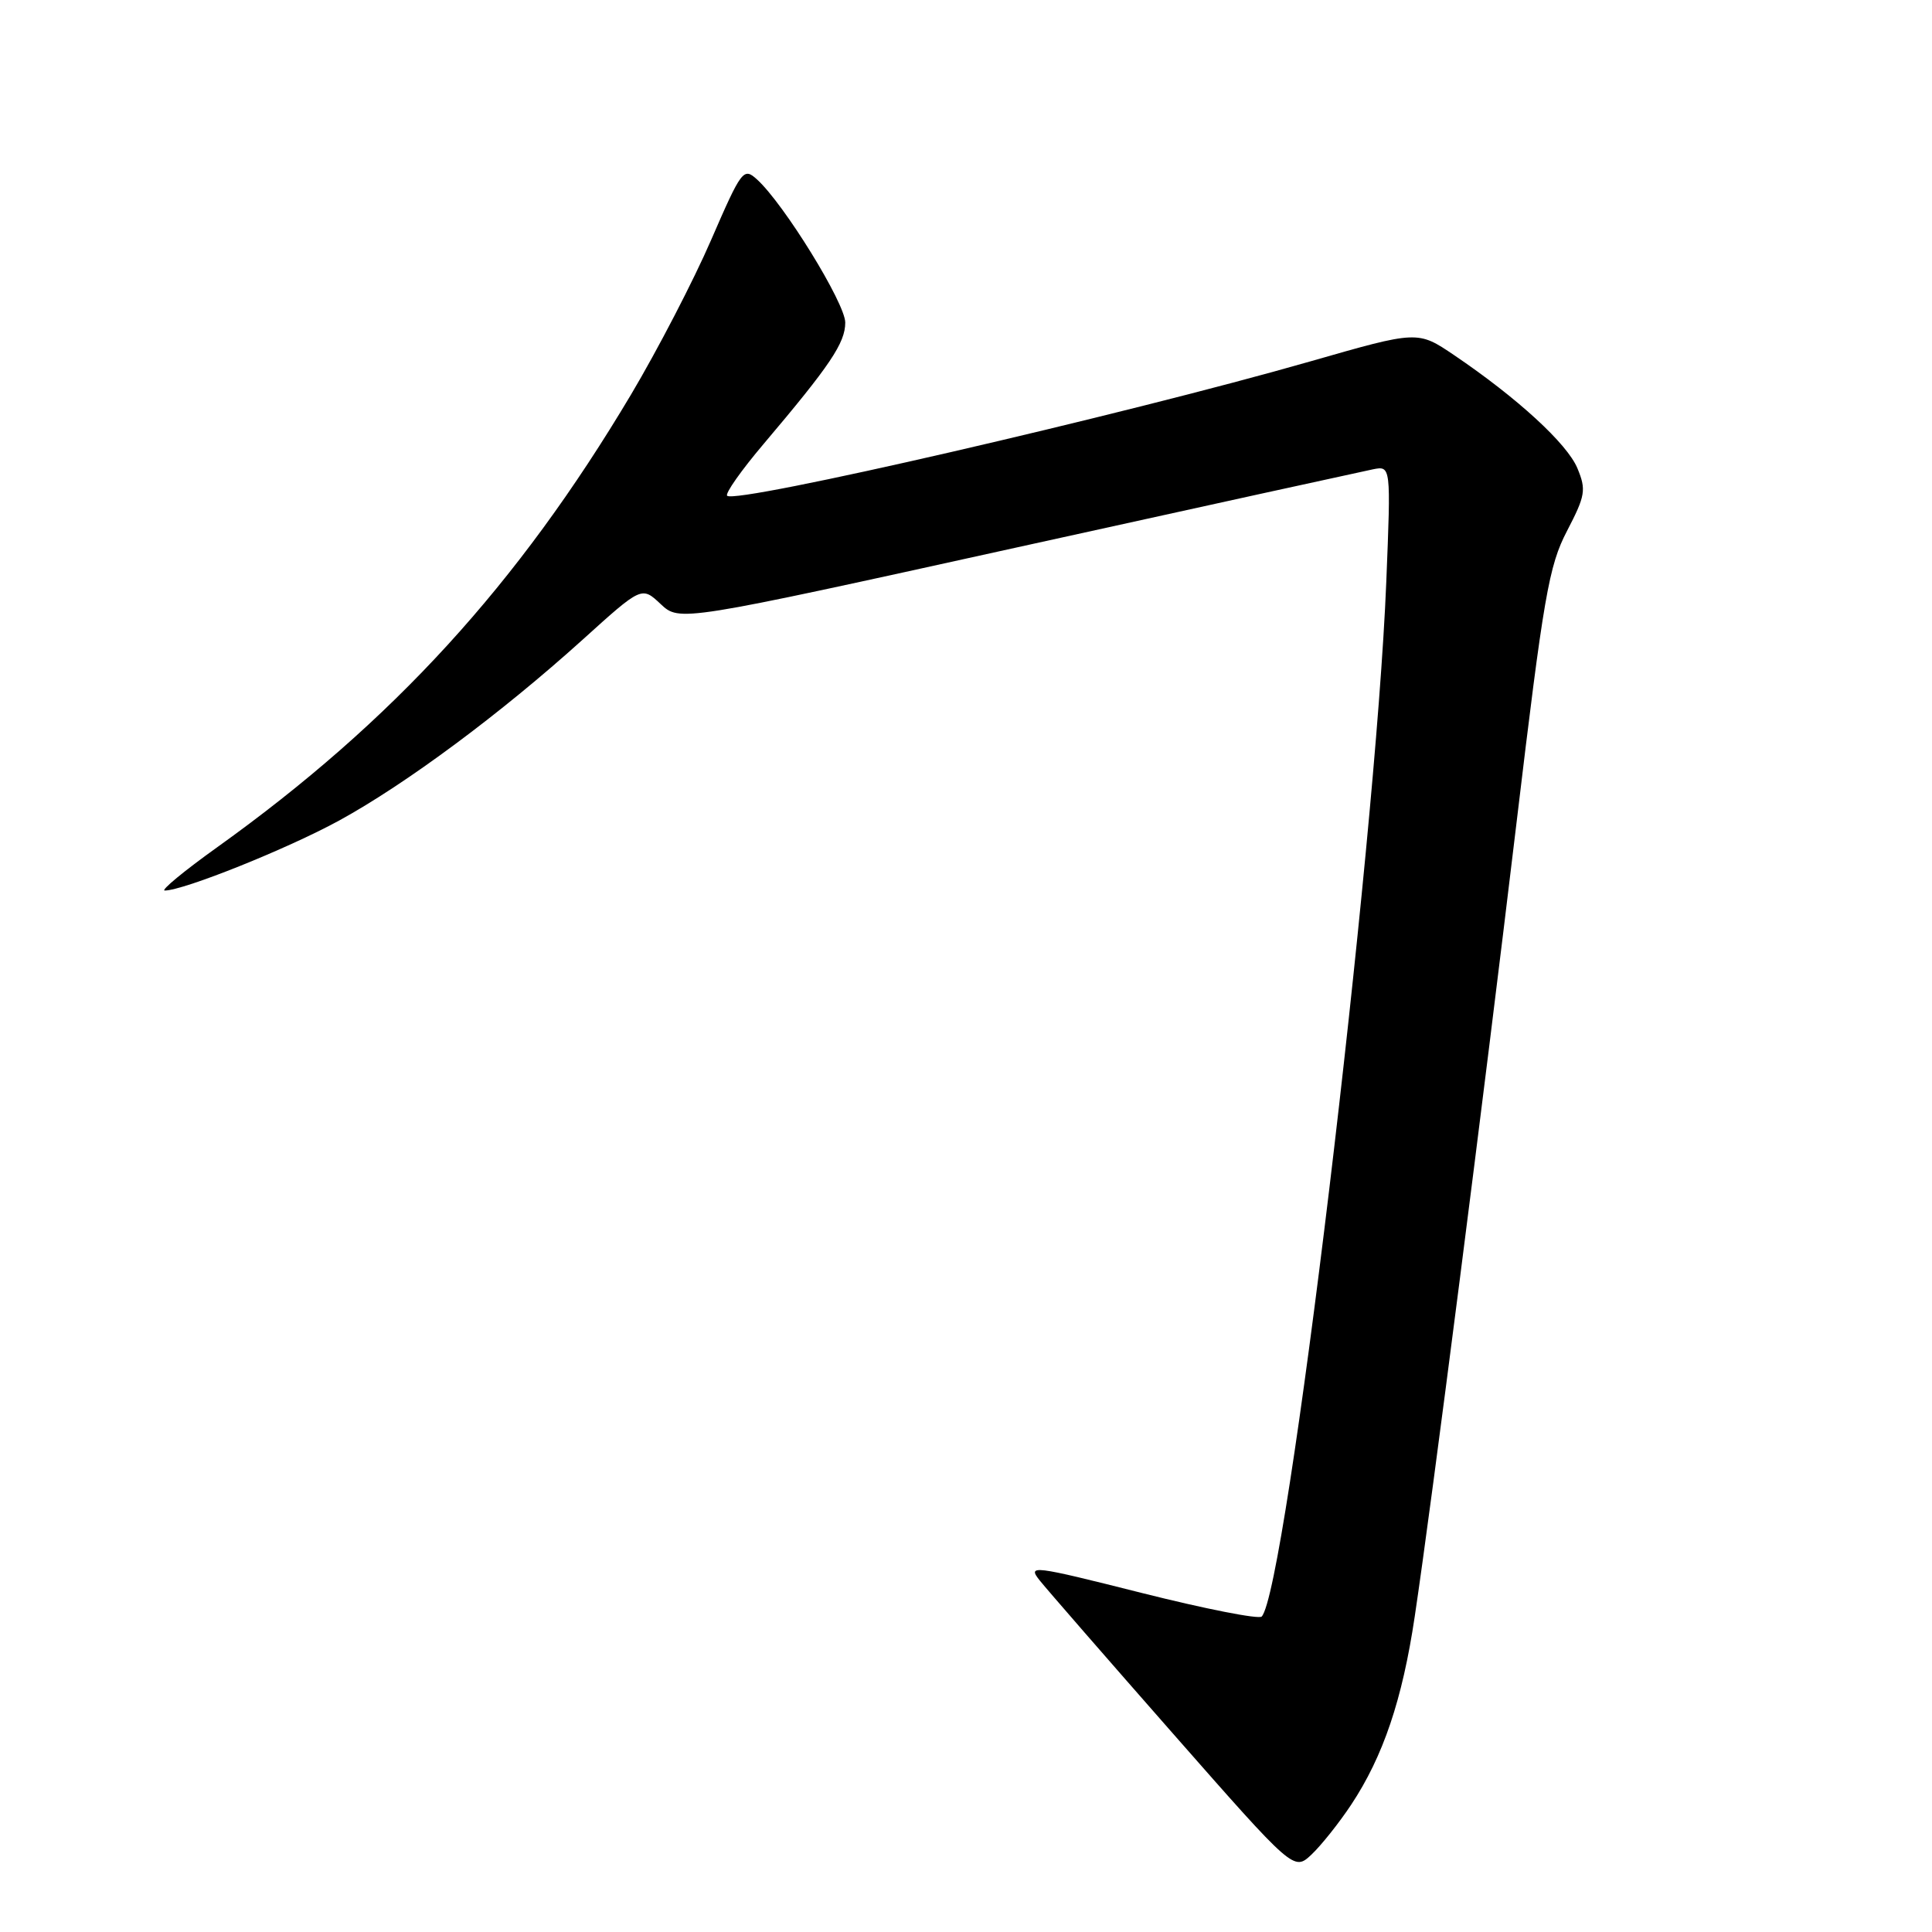 <?xml version="1.0" encoding="UTF-8" standalone="no"?>
<!DOCTYPE svg PUBLIC "-//W3C//DTD SVG 1.1//EN" "http://www.w3.org/Graphics/SVG/1.1/DTD/svg11.dtd" >
<svg xmlns="http://www.w3.org/2000/svg" xmlns:xlink="http://www.w3.org/1999/xlink" version="1.1" viewBox="0 0 256 256">
 <g >
 <path fill="currentColor"
d=" M 179.04 239.13 C 183.28 232.73 185.82 225.21 187.46 214.19 C 189.74 198.97 196.56 145.73 200.95 109.00 C 204.54 78.94 205.23 74.97 207.64 70.35 C 210.07 65.68 210.20 64.90 209.02 62.06 C 207.68 58.80 201.03 52.71 192.68 47.06 C 187.86 43.80 187.86 43.80 173.68 47.87 C 148.77 55.01 97.49 66.82 96.35 65.69 C 96.06 65.39 98.23 62.31 101.18 58.83 C 110.01 48.40 112.00 45.44 112.00 42.74 C 112.00 40.19 103.87 27.00 100.30 23.77 C 98.52 22.16 98.27 22.48 94.23 31.79 C 91.92 37.13 87.14 46.35 83.61 52.29 C 68.62 77.47 52.05 95.60 28.80 112.25 C 24.38 115.41 21.25 118.00 21.83 118.00 C 24.31 118.00 38.09 112.47 44.95 108.72 C 53.82 103.86 66.34 94.56 77.17 84.79 C 85.03 77.68 85.03 77.68 87.54 80.04 C 90.05 82.39 90.05 82.39 134.77 72.53 C 159.37 67.11 180.58 62.46 181.91 62.19 C 184.31 61.71 184.31 61.71 183.69 77.10 C 182.26 112.60 170.43 210.84 167.18 214.20 C 166.80 214.59 159.65 213.18 151.27 211.07 C 136.75 207.41 136.12 207.34 137.77 209.42 C 138.72 210.61 146.69 219.77 155.47 229.76 C 171.44 247.93 171.44 247.93 173.78 245.74 C 175.06 244.53 177.43 241.56 179.04 239.13 Z "/>
</g>
</svg>